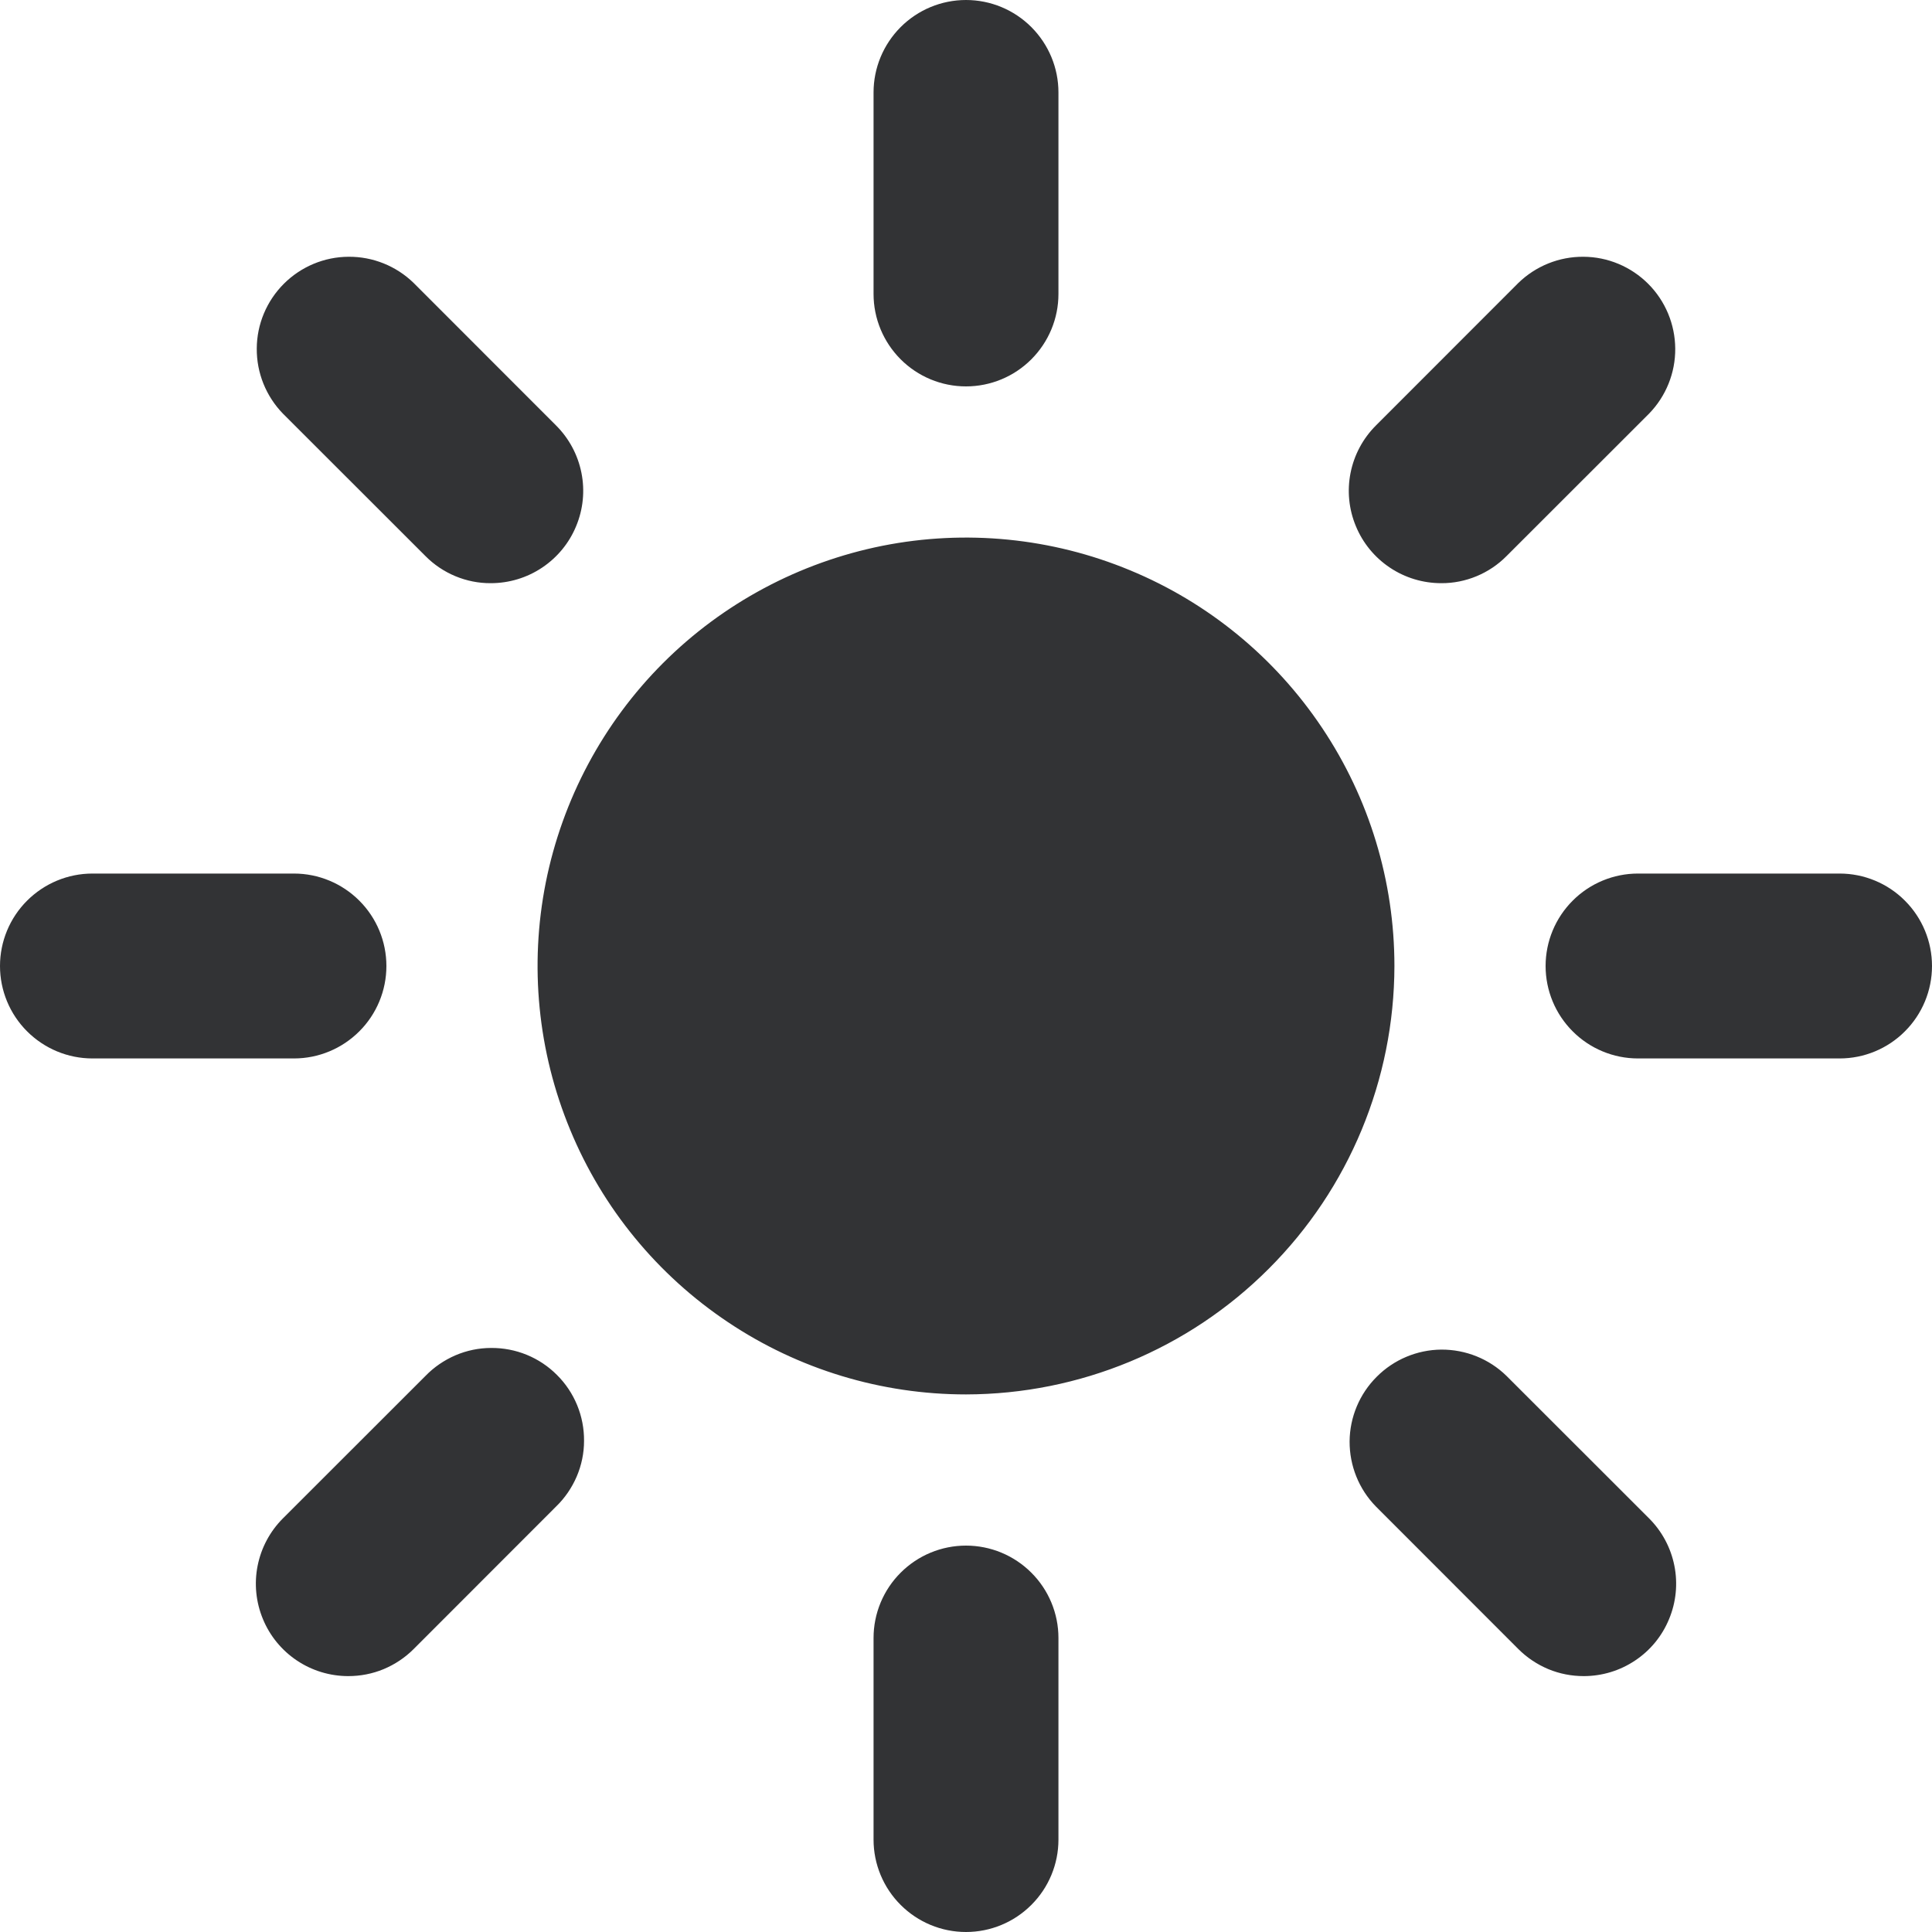 <svg width="20" height="20" viewBox="0 0 20 20" fill="none" xmlns="http://www.w3.org/2000/svg">
<path d="M10 4C9.746 4 9.503 3.899 9.324 3.72C9.144 3.54 9.043 3.297 9.043 3.043V0.957C9.043 0.703 9.144 0.46 9.324 0.28C9.503 0.101 9.746 0 10 0C10.254 0 10.497 0.101 10.676 0.28C10.856 0.46 10.957 0.703 10.957 0.957V3.043C10.957 3.297 10.856 3.54 10.676 3.72C10.497 3.899 10.254 4 10 4ZM10 20C9.746 20 9.503 19.899 9.324 19.72C9.144 19.541 9.043 19.297 9.043 19.044V16.956C9.043 16.703 9.144 16.459 9.324 16.28C9.503 16.101 9.746 16 10 16C10.254 16 10.497 16.101 10.676 16.28C10.856 16.459 10.957 16.703 10.957 16.956V19.044C10.957 19.297 10.856 19.541 10.676 19.72C10.497 19.899 10.254 20 10 20ZM14.919 6.037C14.73 6.037 14.545 5.981 14.388 5.876C14.231 5.771 14.108 5.622 14.036 5.447C13.963 5.272 13.944 5.08 13.981 4.895C14.018 4.709 14.109 4.539 14.243 4.405L15.718 2.929C15.898 2.754 16.14 2.656 16.392 2.658C16.643 2.659 16.884 2.76 17.062 2.938C17.24 3.116 17.34 3.357 17.342 3.608C17.344 3.86 17.246 4.102 17.071 4.282L15.595 5.757C15.507 5.846 15.401 5.917 15.285 5.965C15.169 6.013 15.045 6.038 14.919 6.037ZM3.605 17.351C3.416 17.351 3.231 17.295 3.074 17.19C2.917 17.085 2.794 16.936 2.722 16.761C2.649 16.586 2.63 16.393 2.667 16.208C2.704 16.022 2.795 15.852 2.929 15.718L4.405 14.243C4.493 14.152 4.599 14.08 4.715 14.03C4.832 13.98 4.957 13.954 5.084 13.954C5.21 13.953 5.336 13.977 5.453 14.025C5.57 14.073 5.677 14.144 5.766 14.234C5.856 14.323 5.927 14.43 5.975 14.547C6.023 14.664 6.047 14.79 6.046 14.916C6.046 15.043 6.02 15.168 5.97 15.285C5.92 15.401 5.848 15.507 5.757 15.595L4.282 17.071C4.193 17.16 4.088 17.23 3.971 17.279C3.855 17.327 3.731 17.351 3.605 17.351ZM19.044 10.957H16.956C16.703 10.957 16.459 10.856 16.28 10.676C16.101 10.497 16 10.254 16 10C16 9.746 16.101 9.503 16.28 9.324C16.459 9.144 16.703 9.043 16.956 9.043H19.044C19.297 9.043 19.541 9.144 19.72 9.324C19.899 9.503 20 9.746 20 10C20 10.254 19.899 10.497 19.72 10.676C19.541 10.856 19.297 10.957 19.044 10.957ZM3.043 10.957H0.957C0.703 10.957 0.46 10.856 0.28 10.676C0.101 10.497 0 10.254 0 10C0 9.746 0.101 9.503 0.28 9.324C0.46 9.144 0.703 9.043 0.957 9.043H3.043C3.297 9.043 3.54 9.144 3.72 9.324C3.899 9.503 4 9.746 4 10C4 10.254 3.899 10.497 3.72 10.676C3.54 10.856 3.297 10.957 3.043 10.957ZM16.395 17.351C16.269 17.351 16.145 17.327 16.029 17.279C15.912 17.23 15.807 17.16 15.718 17.071L14.243 15.595C14.067 15.415 13.97 15.173 13.971 14.921C13.973 14.67 14.074 14.429 14.252 14.252C14.429 14.074 14.67 13.973 14.921 13.971C15.173 13.97 15.415 14.067 15.595 14.243L17.071 15.718C17.205 15.852 17.296 16.022 17.333 16.208C17.37 16.393 17.351 16.586 17.278 16.761C17.206 16.936 17.084 17.085 16.926 17.19C16.769 17.295 16.584 17.351 16.395 17.351ZM5.081 6.037C4.955 6.038 4.831 6.013 4.715 5.965C4.599 5.917 4.493 5.846 4.405 5.757L2.929 4.282C2.754 4.102 2.656 3.86 2.658 3.608C2.659 3.357 2.76 3.116 2.938 2.938C3.116 2.76 3.357 2.659 3.608 2.658C3.86 2.656 4.102 2.754 4.282 2.929L5.757 4.405C5.891 4.539 5.982 4.709 6.019 4.895C6.056 5.08 6.037 5.272 5.964 5.447C5.892 5.622 5.769 5.771 5.612 5.876C5.455 5.981 5.27 6.037 5.081 6.037ZM10 14.435C9.123 14.435 8.265 14.175 7.536 13.687C6.807 13.2 6.238 12.508 5.903 11.697C5.567 10.887 5.479 9.995 5.65 9.135C5.822 8.275 6.244 7.484 6.864 6.864C7.484 6.244 8.275 5.822 9.135 5.65C9.995 5.479 10.887 5.567 11.697 5.903C12.508 6.238 13.2 6.807 13.687 7.536C14.175 8.265 14.435 9.123 14.435 10C14.433 11.176 13.966 12.303 13.134 13.134C12.303 13.966 11.176 14.433 10 14.435Z" fill="#323335"/>
</svg>
